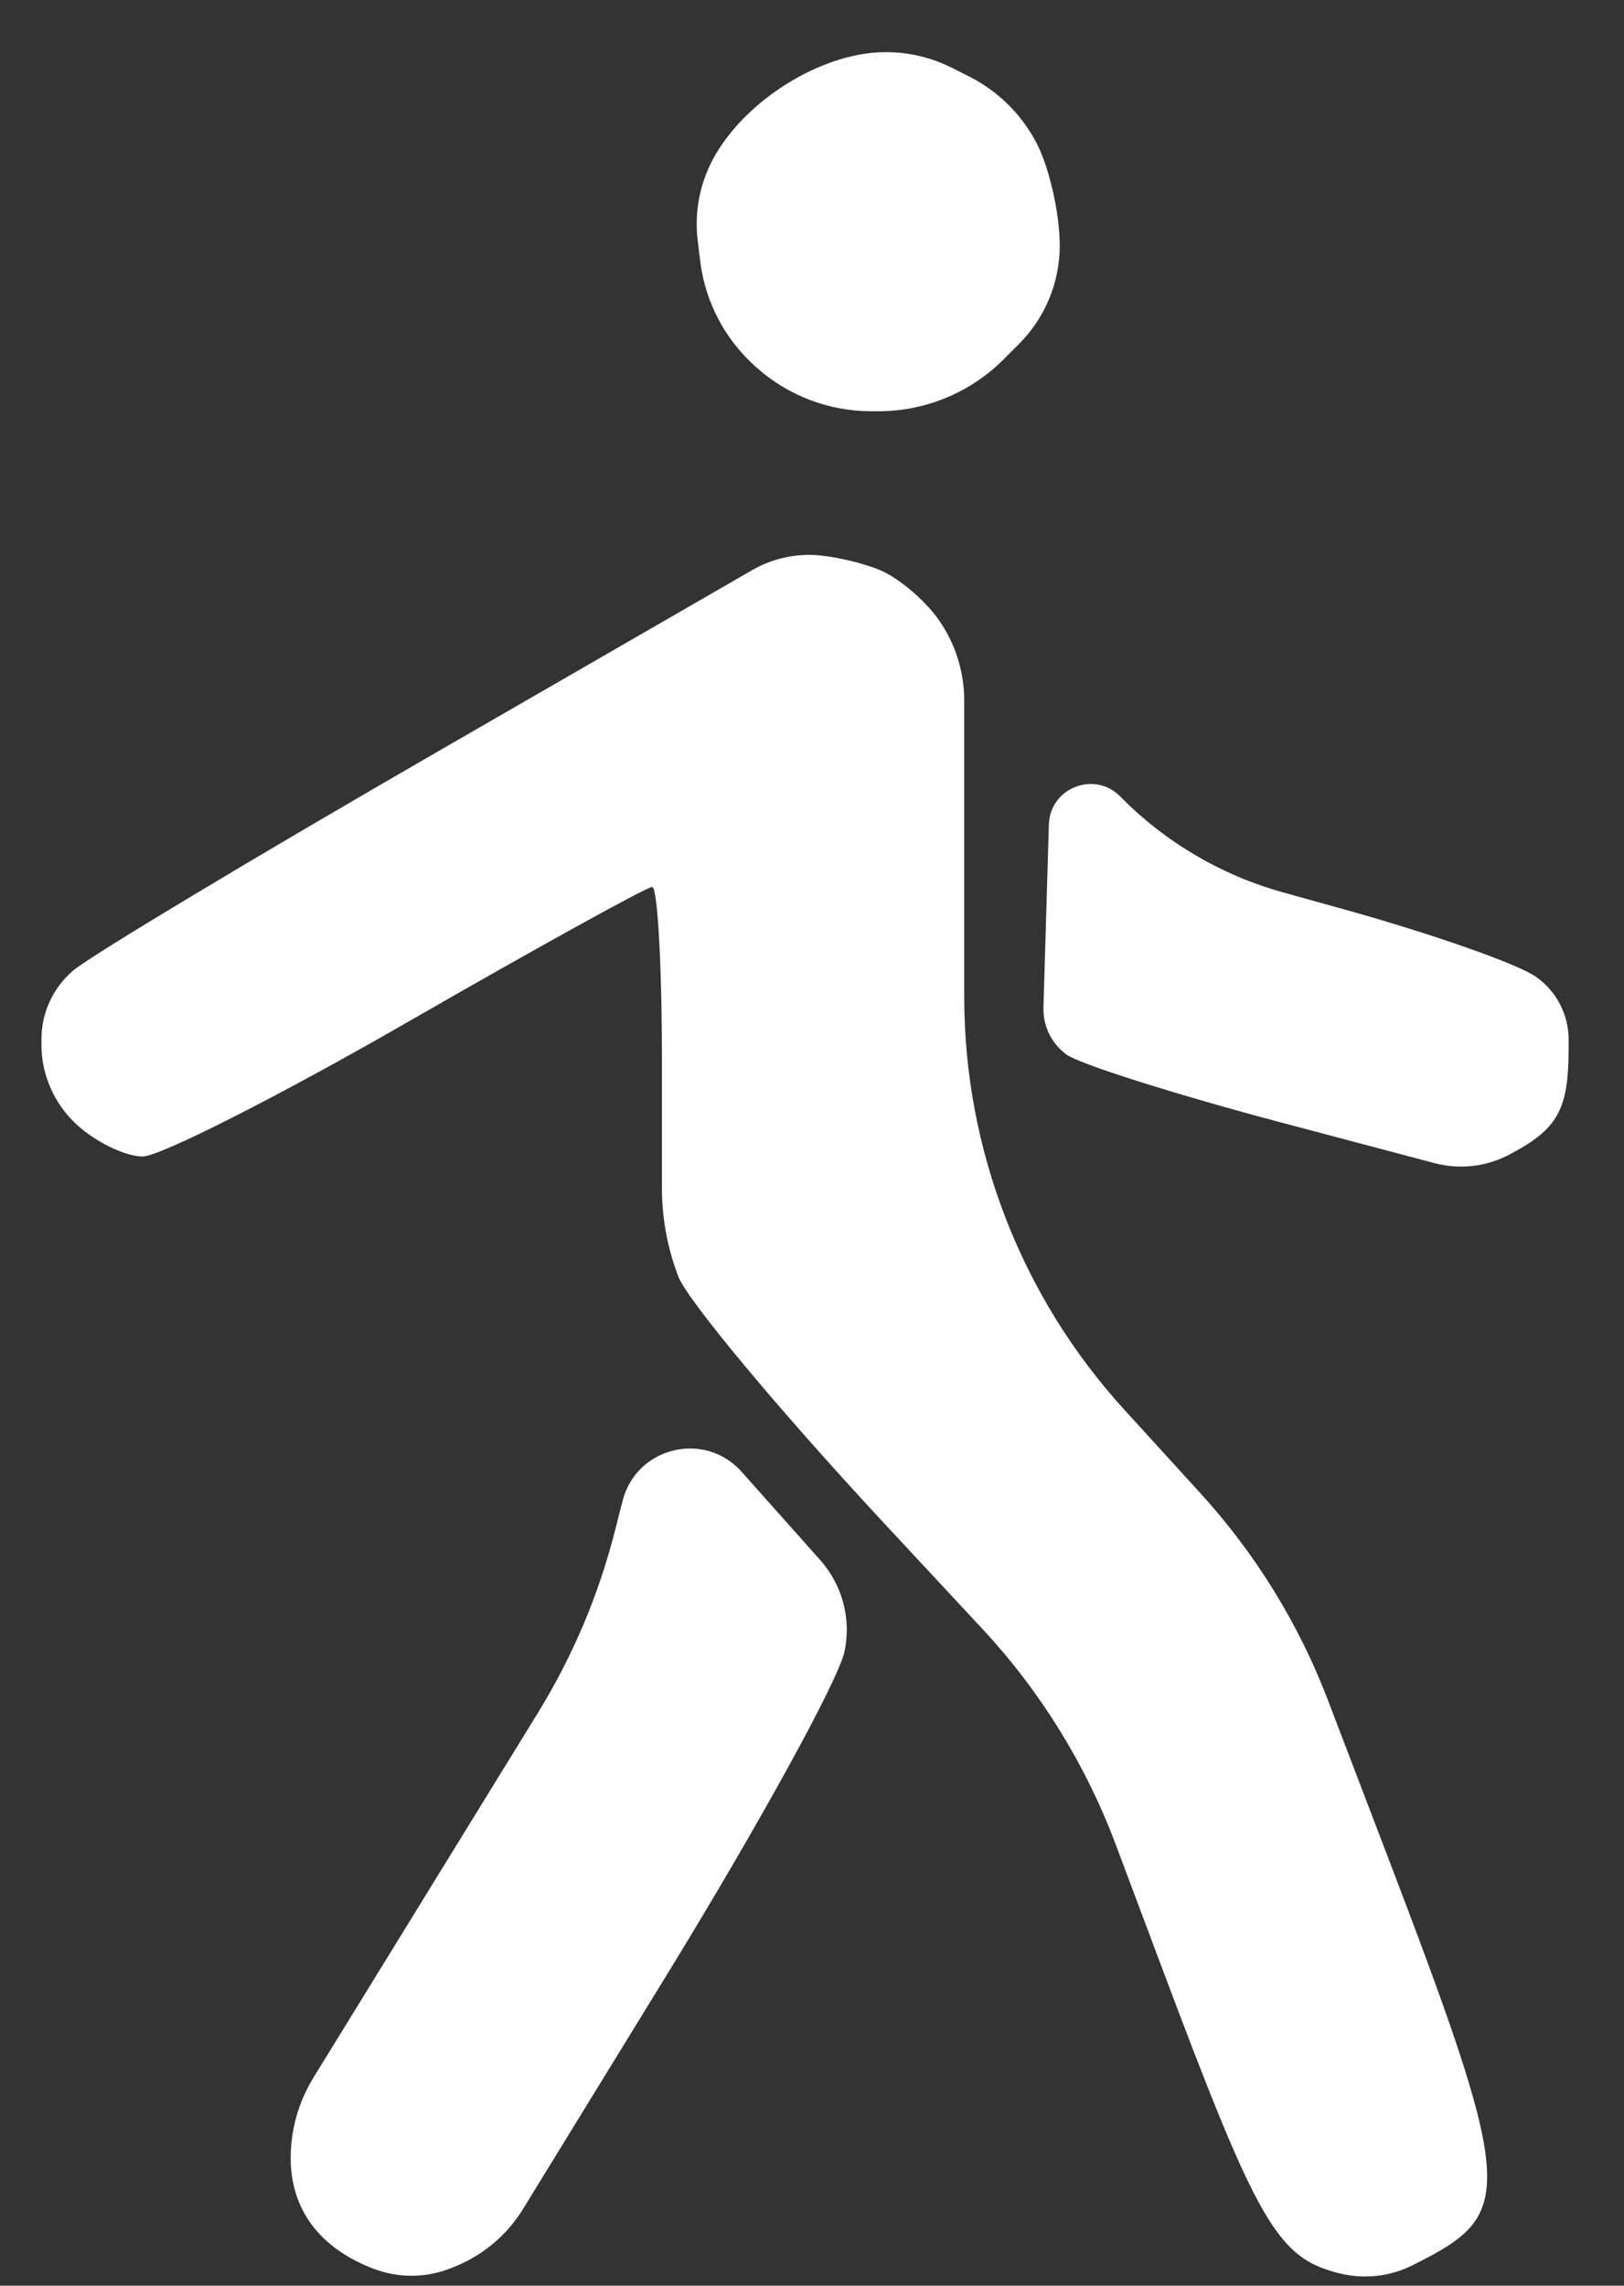 <svg width="27" height="38" viewBox="0 0 27 38" fill="none" xmlns="http://www.w3.org/2000/svg">
<rect x="0" y="0" width="27" height="38" fill="#333333" stroke="none"/>
<path fill-rule="evenodd" clip-rule="evenodd" d="M16.11 1.27C16.592 1.513 16.986 1.902 17.235 2.382C17.446 2.788 17.619 3.553 17.619 4.082C17.619 4.698 17.373 5.289 16.937 5.723L16.679 5.981C16.128 6.529 15.384 6.837 14.607 6.837H14.485C13.783 6.837 13.105 6.579 12.58 6.112L12.559 6.093C12.049 5.638 11.721 5.012 11.64 4.332L11.599 3.992C11.544 3.527 11.633 3.057 11.855 2.644C12.307 1.803 13.335 1.076 14.312 0.904C14.827 0.813 15.358 0.891 15.825 1.127L16.11 1.27ZM14.614 9.471C14.926 9.596 15.372 9.971 15.606 10.304C15.883 10.697 16.031 11.167 16.031 11.648V16.572C16.031 19.11 16.979 21.556 18.689 23.433L19.961 24.829C20.876 25.833 21.595 27 22.079 28.269L23.053 30.818C25.14 36.281 25.186 36.784 23.673 37.564L23.504 37.651C23.123 37.847 22.684 37.898 22.269 37.795C21.239 37.537 20.922 36.99 19.315 32.706L18.549 30.664C18.051 29.337 17.299 28.12 16.334 27.082L14.671 25.294C12.953 23.445 11.426 21.613 11.277 21.222C11.097 20.752 11.005 20.253 11.005 19.75V17.628C11.005 16.043 10.932 14.746 10.843 14.746C10.754 14.746 8.929 15.754 6.788 16.986C4.647 18.219 2.659 19.227 2.371 19.227C2.083 19.227 1.586 18.985 1.268 18.69C0.902 18.35 0.689 17.868 0.689 17.369V17.277C0.689 16.838 0.881 16.422 1.215 16.137C1.504 15.89 4.268 14.231 7.357 12.449L12.506 9.478C12.811 9.303 13.158 9.215 13.51 9.226C13.805 9.235 14.302 9.345 14.614 9.471ZM18.625 13.242C19.371 14.001 20.303 14.55 21.328 14.835L22.373 15.126C23.808 15.526 25.23 16.025 25.533 16.237C25.878 16.477 26.082 16.872 26.08 17.292L26.079 17.463C26.075 18.457 25.892 18.777 25.091 19.197C24.709 19.398 24.265 19.448 23.848 19.337L21.312 18.665C19.561 18.201 17.949 17.691 17.731 17.532C17.482 17.351 17.339 17.058 17.348 16.75L17.438 13.708C17.456 13.098 18.197 12.807 18.625 13.242ZM13.638 25.938C14.006 26.353 14.156 26.918 14.04 27.46C13.939 27.934 12.604 30.361 11.074 32.852L8.695 36.726C8.433 37.152 8.043 37.484 7.581 37.675L7.517 37.701C7.102 37.873 6.636 37.88 6.216 37.72C5.317 37.38 4.833 36.734 4.833 35.877C4.833 35.405 4.964 34.943 5.211 34.541L8.947 28.47C9.522 27.534 9.953 26.517 10.223 25.453L10.351 24.952C10.579 24.055 11.716 23.778 12.331 24.47L13.638 25.938Z" fill="white"/>
</svg>
